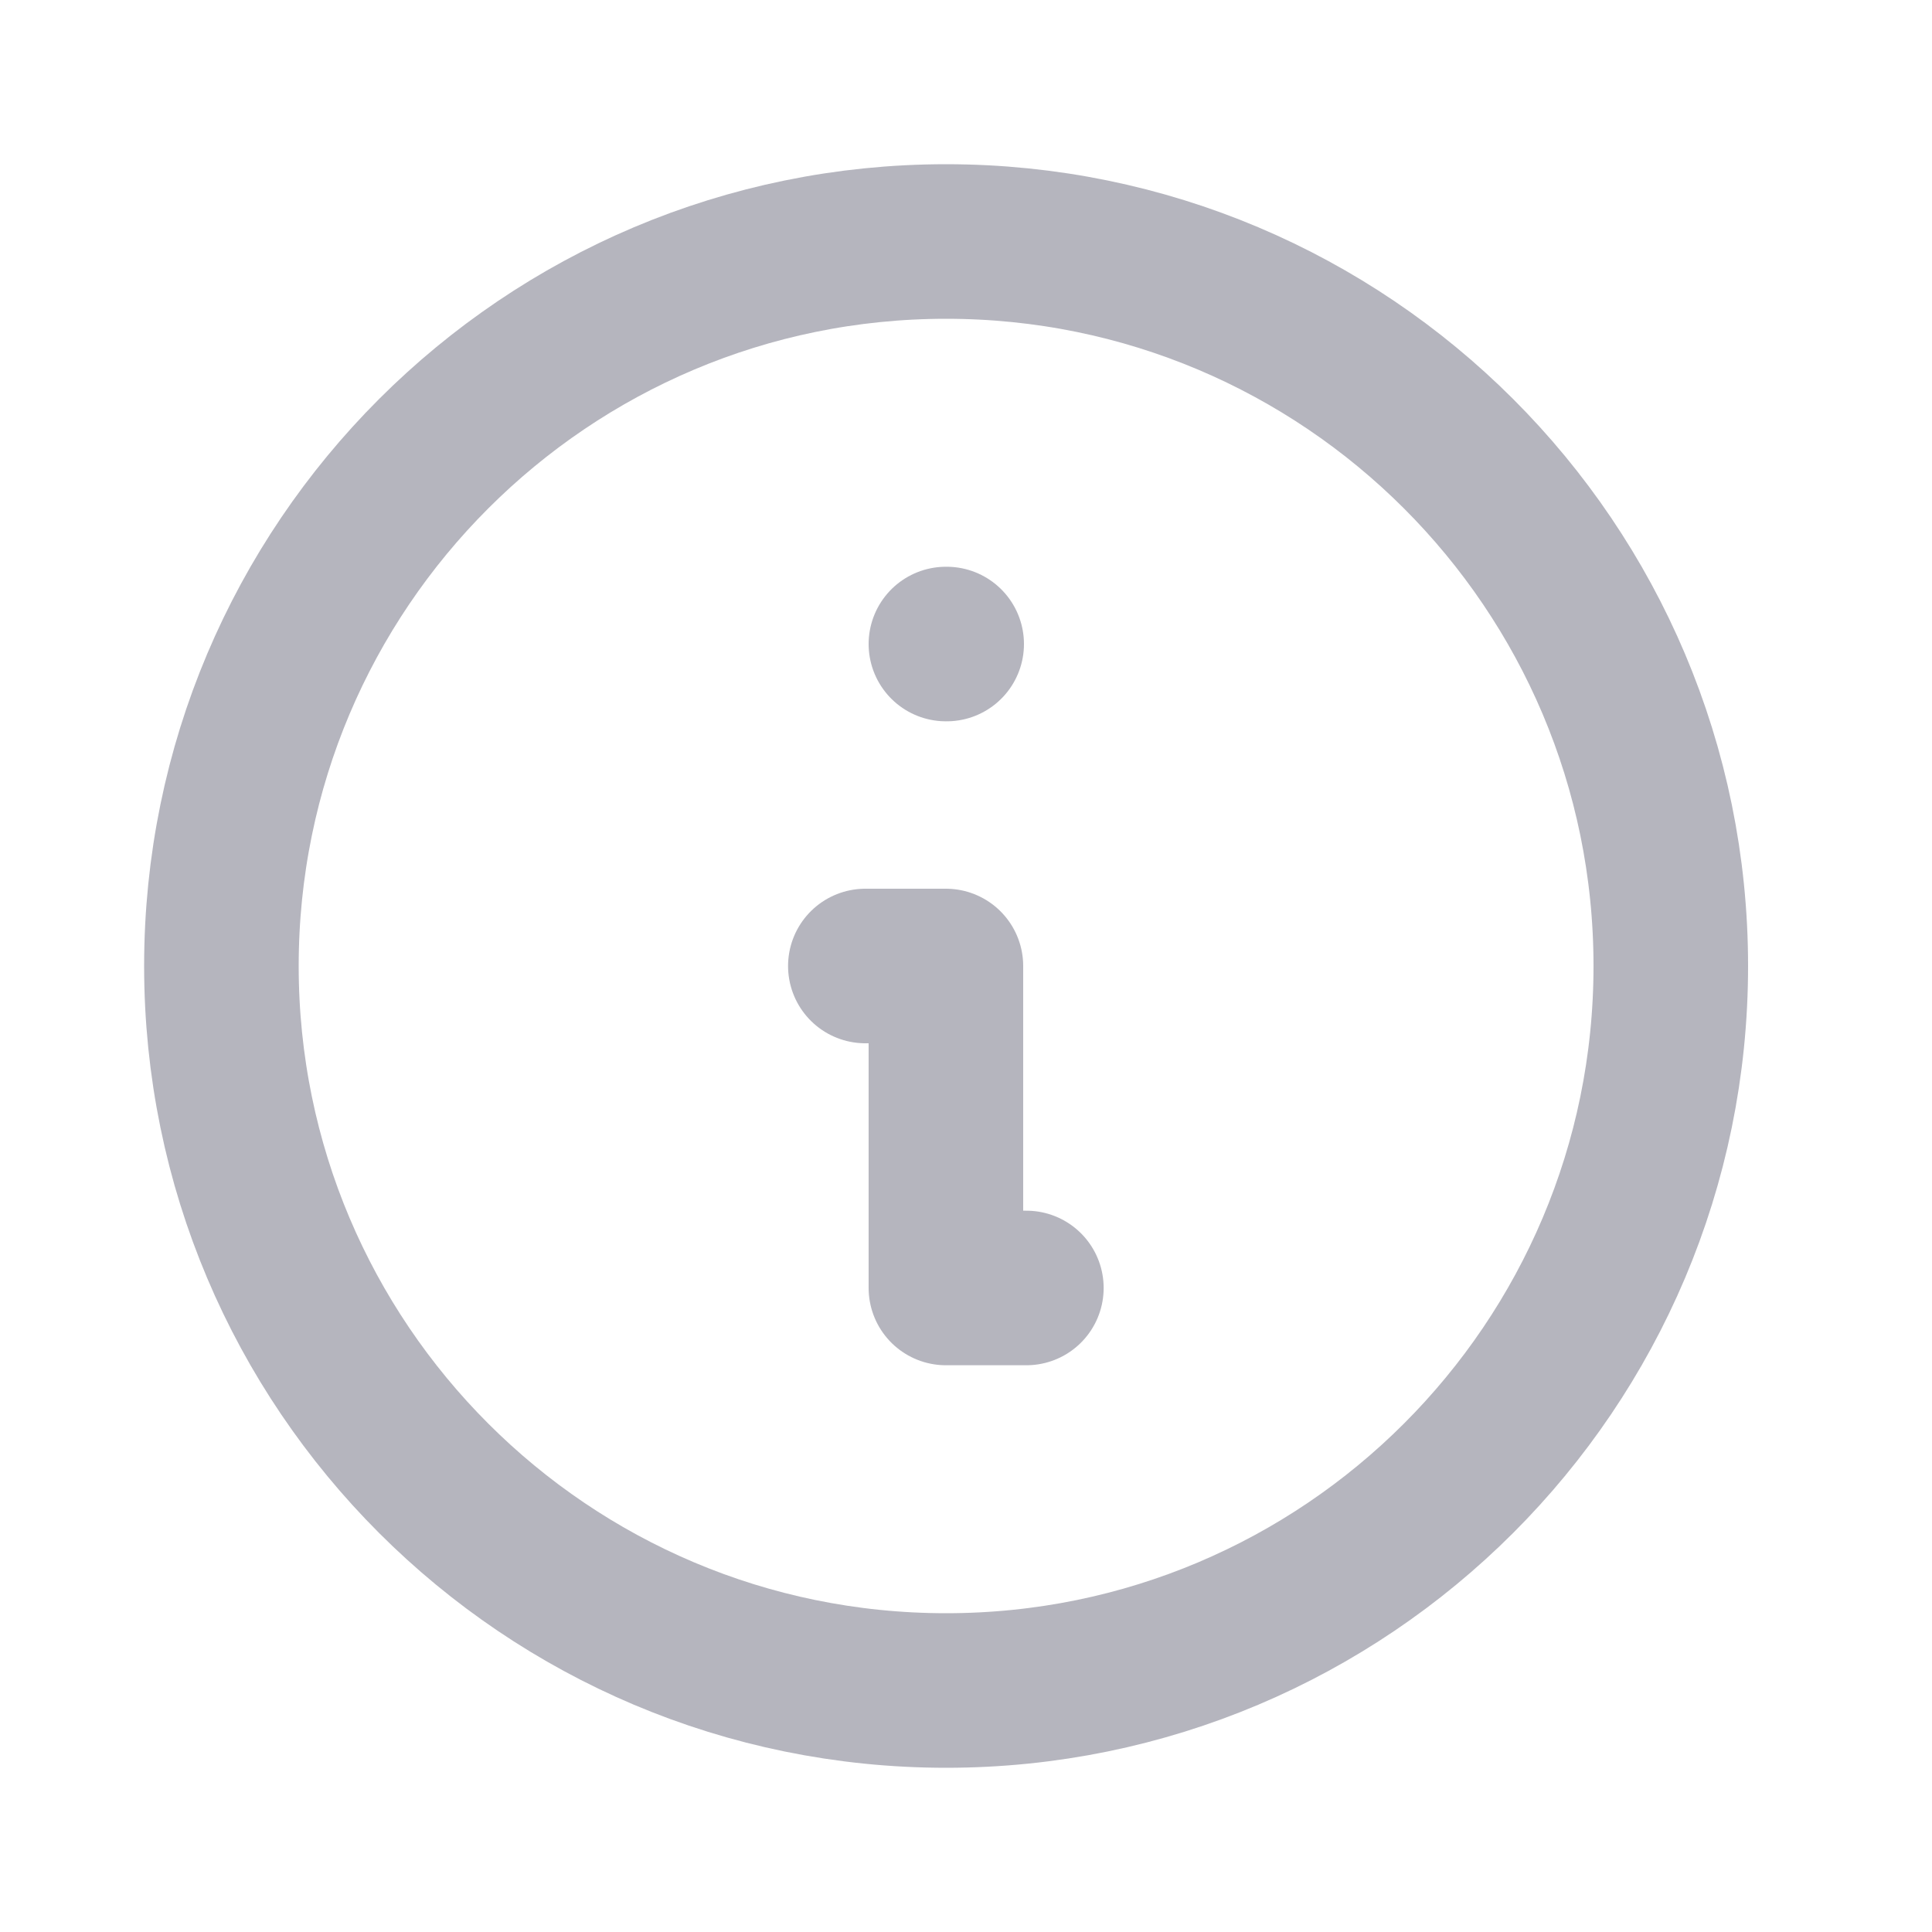 <svg width="20" height="20" viewBox="0 0 20 20" fill="none" xmlns="http://www.w3.org/2000/svg">
<g clip-path="url(#clip0_6964_57228)">
<path d="M9.794 17.5C13.937 17.5 17.296 14.142 17.296 10C17.296 5.858 13.937 2.5 9.794 2.5C5.651 2.5 2.292 5.858 2.292 10C2.292 14.142 5.651 17.5 9.794 17.5Z" stroke="#B5B5BE" stroke-width="1.6" stroke-linecap="round" stroke-linejoin="round"/>
<path d="M9.792 6.667H9.8" stroke="#B5B5BE" stroke-width="1.6" stroke-linecap="round" stroke-linejoin="round"/>
<path d="M8.958 10H9.792V13.333H10.625" stroke="#B5B5BE" stroke-width="1.6" stroke-linecap="round" stroke-linejoin="round"/>
</g>
<defs>
<clipPath id="clip0_6964_57228">
<rect width="20" height="20" fill="white"/>
</clipPath>
</defs>
</svg>
